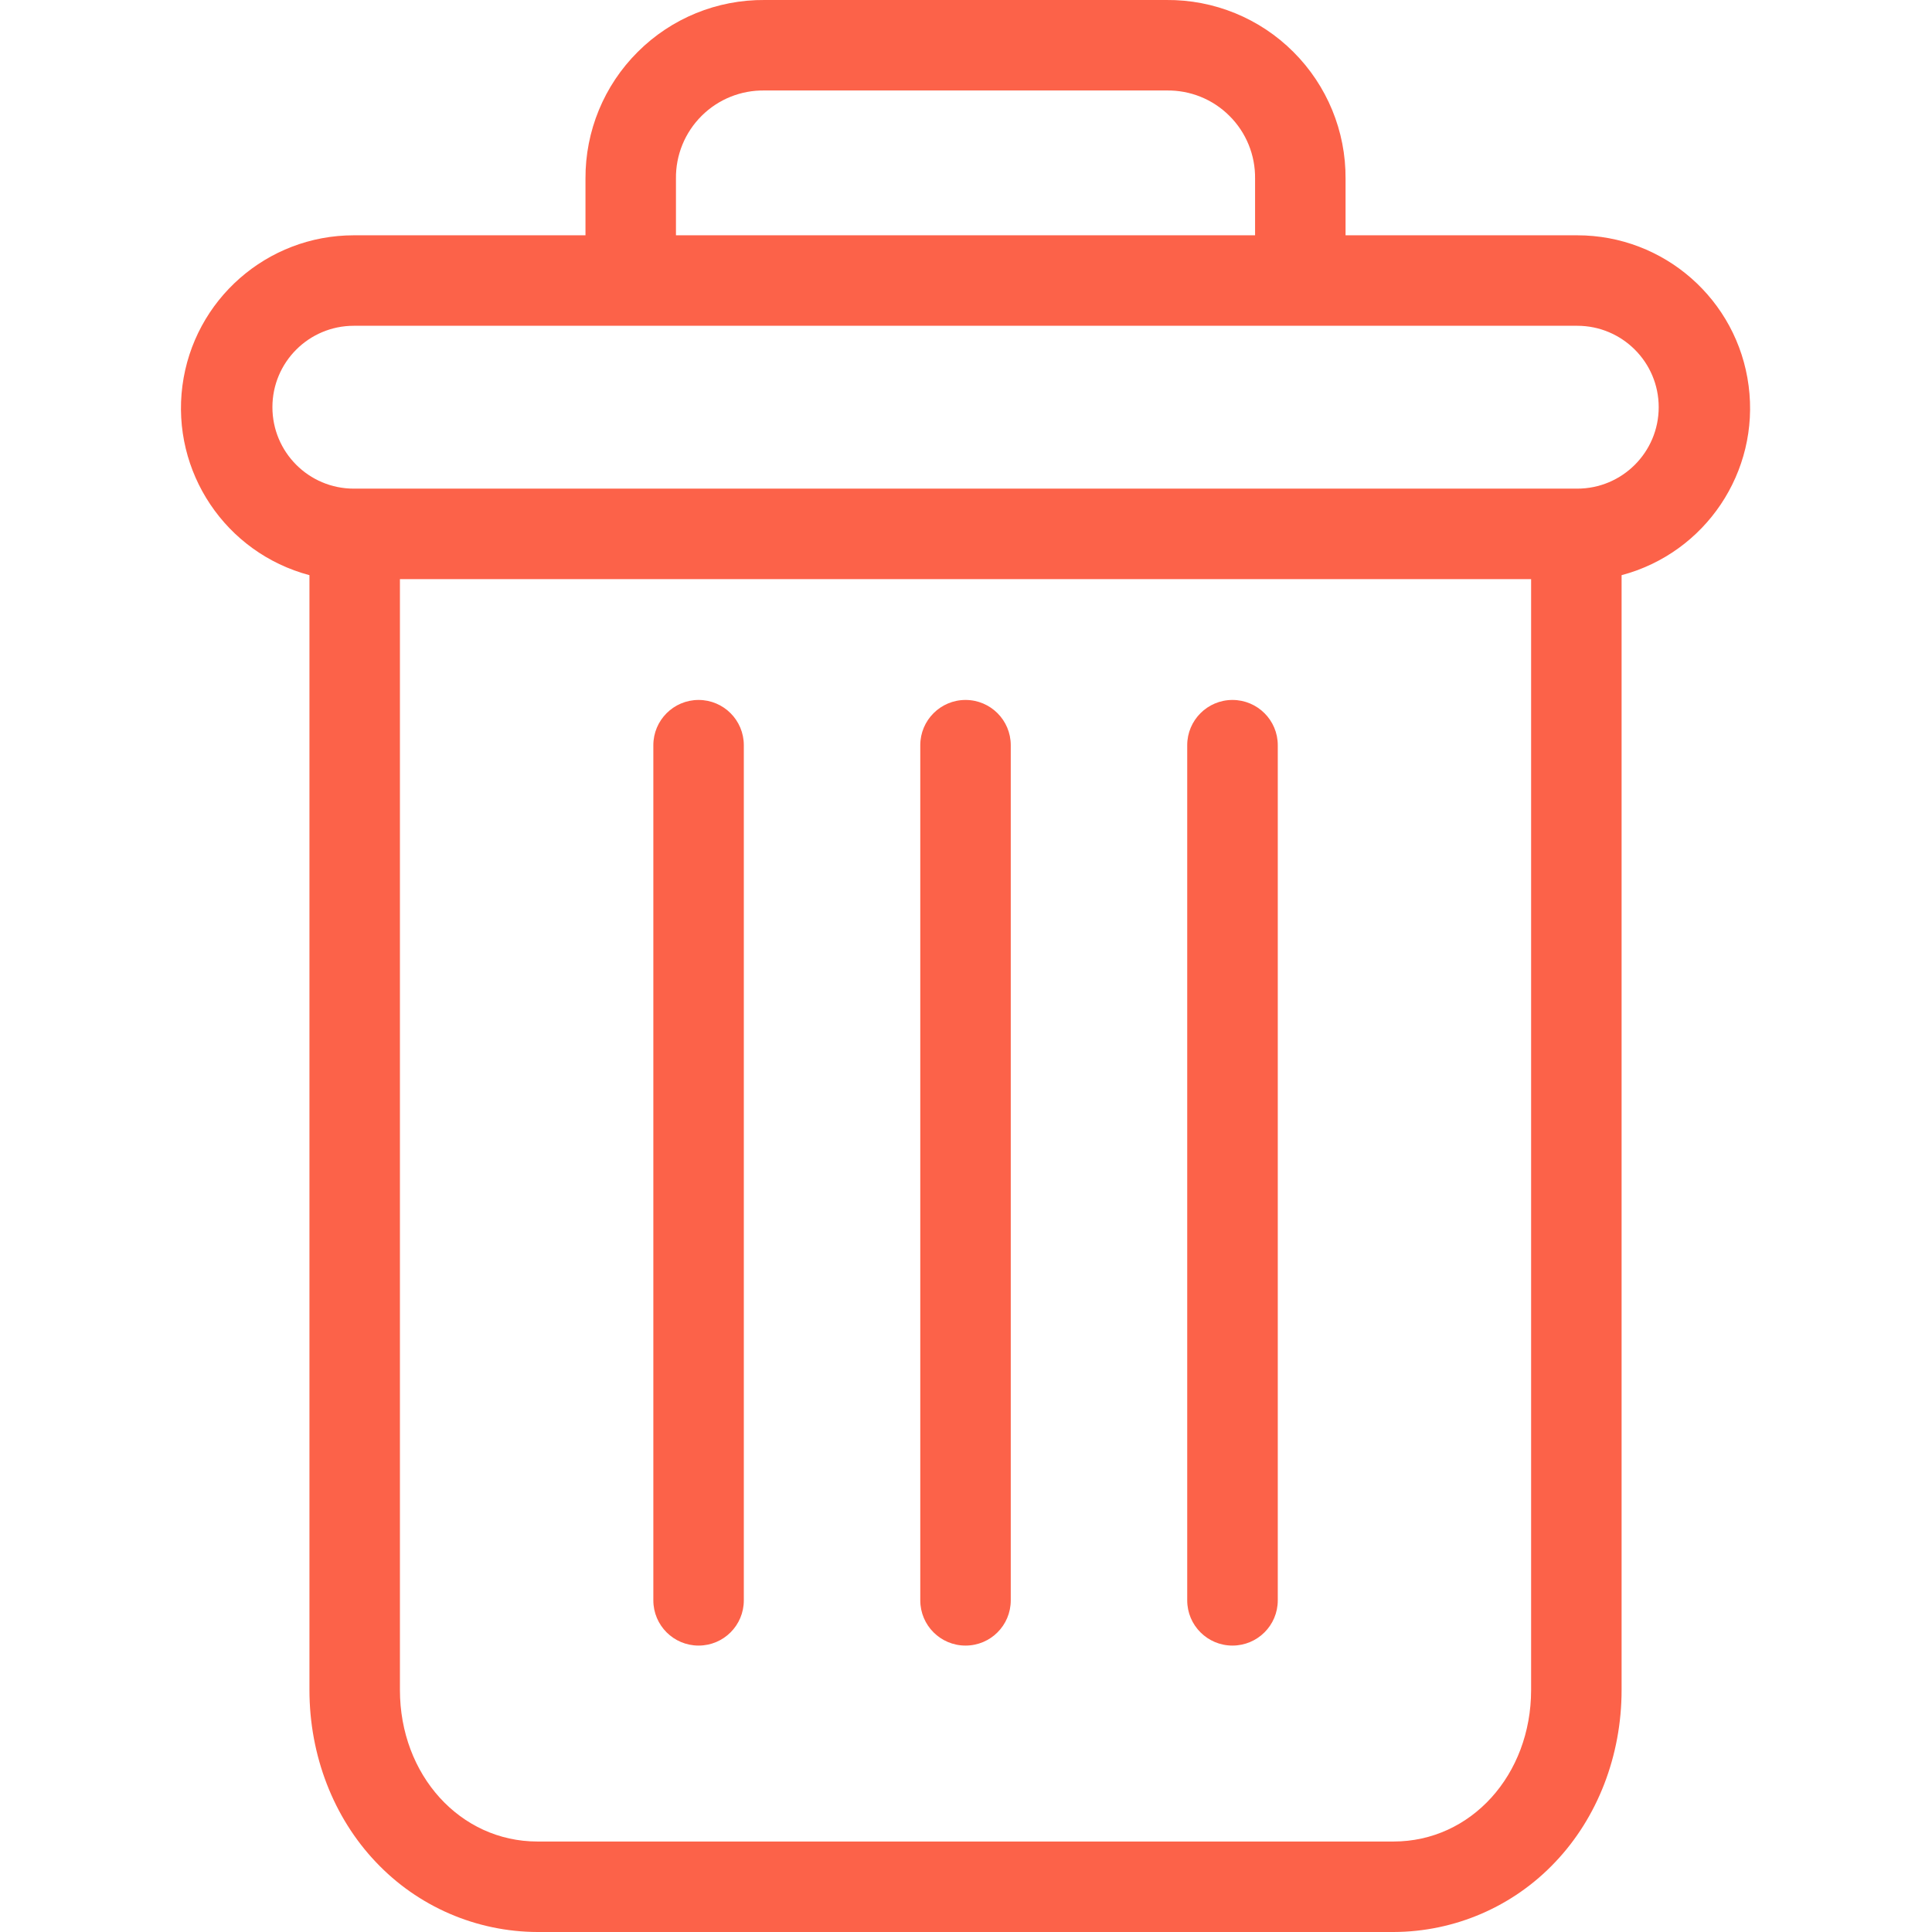 <svg width="24" height="24" viewBox="0 0 24 24" fill="none" xmlns="http://www.w3.org/2000/svg">
<g clip-path="url(#clip0)">
<path d="M15.31 8.695C15 8.695 14.748 8.947 14.748 9.257V19.88C14.748 20.191 15 20.442 15.31 20.442C15.621 20.442 15.873 20.191 15.873 19.88V9.257C15.873 8.947 15.621 8.695 15.31 8.695Z" fill="#FC6249"/>
<path d="M8.678 8.695C8.368 8.695 8.116 8.947 8.116 9.257V19.88C8.116 20.191 8.368 20.442 8.678 20.442C8.989 20.442 9.24 20.191 9.24 19.88V9.257C9.24 8.947 8.989 8.695 8.678 8.695Z" fill="#FC6249"/>
<path d="M3.844 7.145V20.993C3.844 21.811 4.145 22.58 4.669 23.131C5.191 23.684 5.917 23.998 6.677 24H17.311C18.072 23.998 18.798 23.684 19.32 23.131C19.844 22.58 20.144 21.811 20.144 20.993V7.145C21.186 6.868 21.862 5.861 21.722 4.792C21.583 3.723 20.672 2.923 19.593 2.923H16.715V2.22C16.719 1.629 16.485 1.062 16.067 0.645C15.649 0.227 15.081 -0.005 14.49 -0H9.499C8.908 -0.005 8.34 0.227 7.922 0.645C7.503 1.062 7.27 1.629 7.273 2.22V2.923H4.395C3.317 2.923 2.406 3.723 2.266 4.792C2.127 5.861 2.802 6.868 3.844 7.145ZM17.311 22.876H6.677C5.716 22.876 4.968 22.05 4.968 20.993V7.194H19.02V20.993C19.02 22.05 18.272 22.876 17.311 22.876ZM8.397 2.22C8.393 1.927 8.508 1.646 8.716 1.439C8.924 1.232 9.206 1.119 9.499 1.124H14.49C14.783 1.119 15.065 1.232 15.272 1.439C15.48 1.645 15.595 1.927 15.591 2.22V2.923H8.397V2.22ZM4.395 4.047H19.593C20.152 4.047 20.605 4.5 20.605 5.058C20.605 5.617 20.152 6.07 19.593 6.07H4.395C3.836 6.07 3.384 5.617 3.384 5.058C3.384 4.5 3.836 4.047 4.395 4.047Z" fill="#FC6249"/>
<path d="M11.994 8.695C11.684 8.695 11.432 8.947 11.432 9.257V19.88C11.432 20.191 11.684 20.442 11.994 20.442C12.305 20.442 12.556 20.191 12.556 19.88V9.257C12.556 8.947 12.305 8.695 11.994 8.695Z" fill="#FC6249"/>
</g>
<defs>
<clipPath id="clip0">
<rect width="24" height="24" fill="white"/>
</clipPath>
</defs>
</svg>
